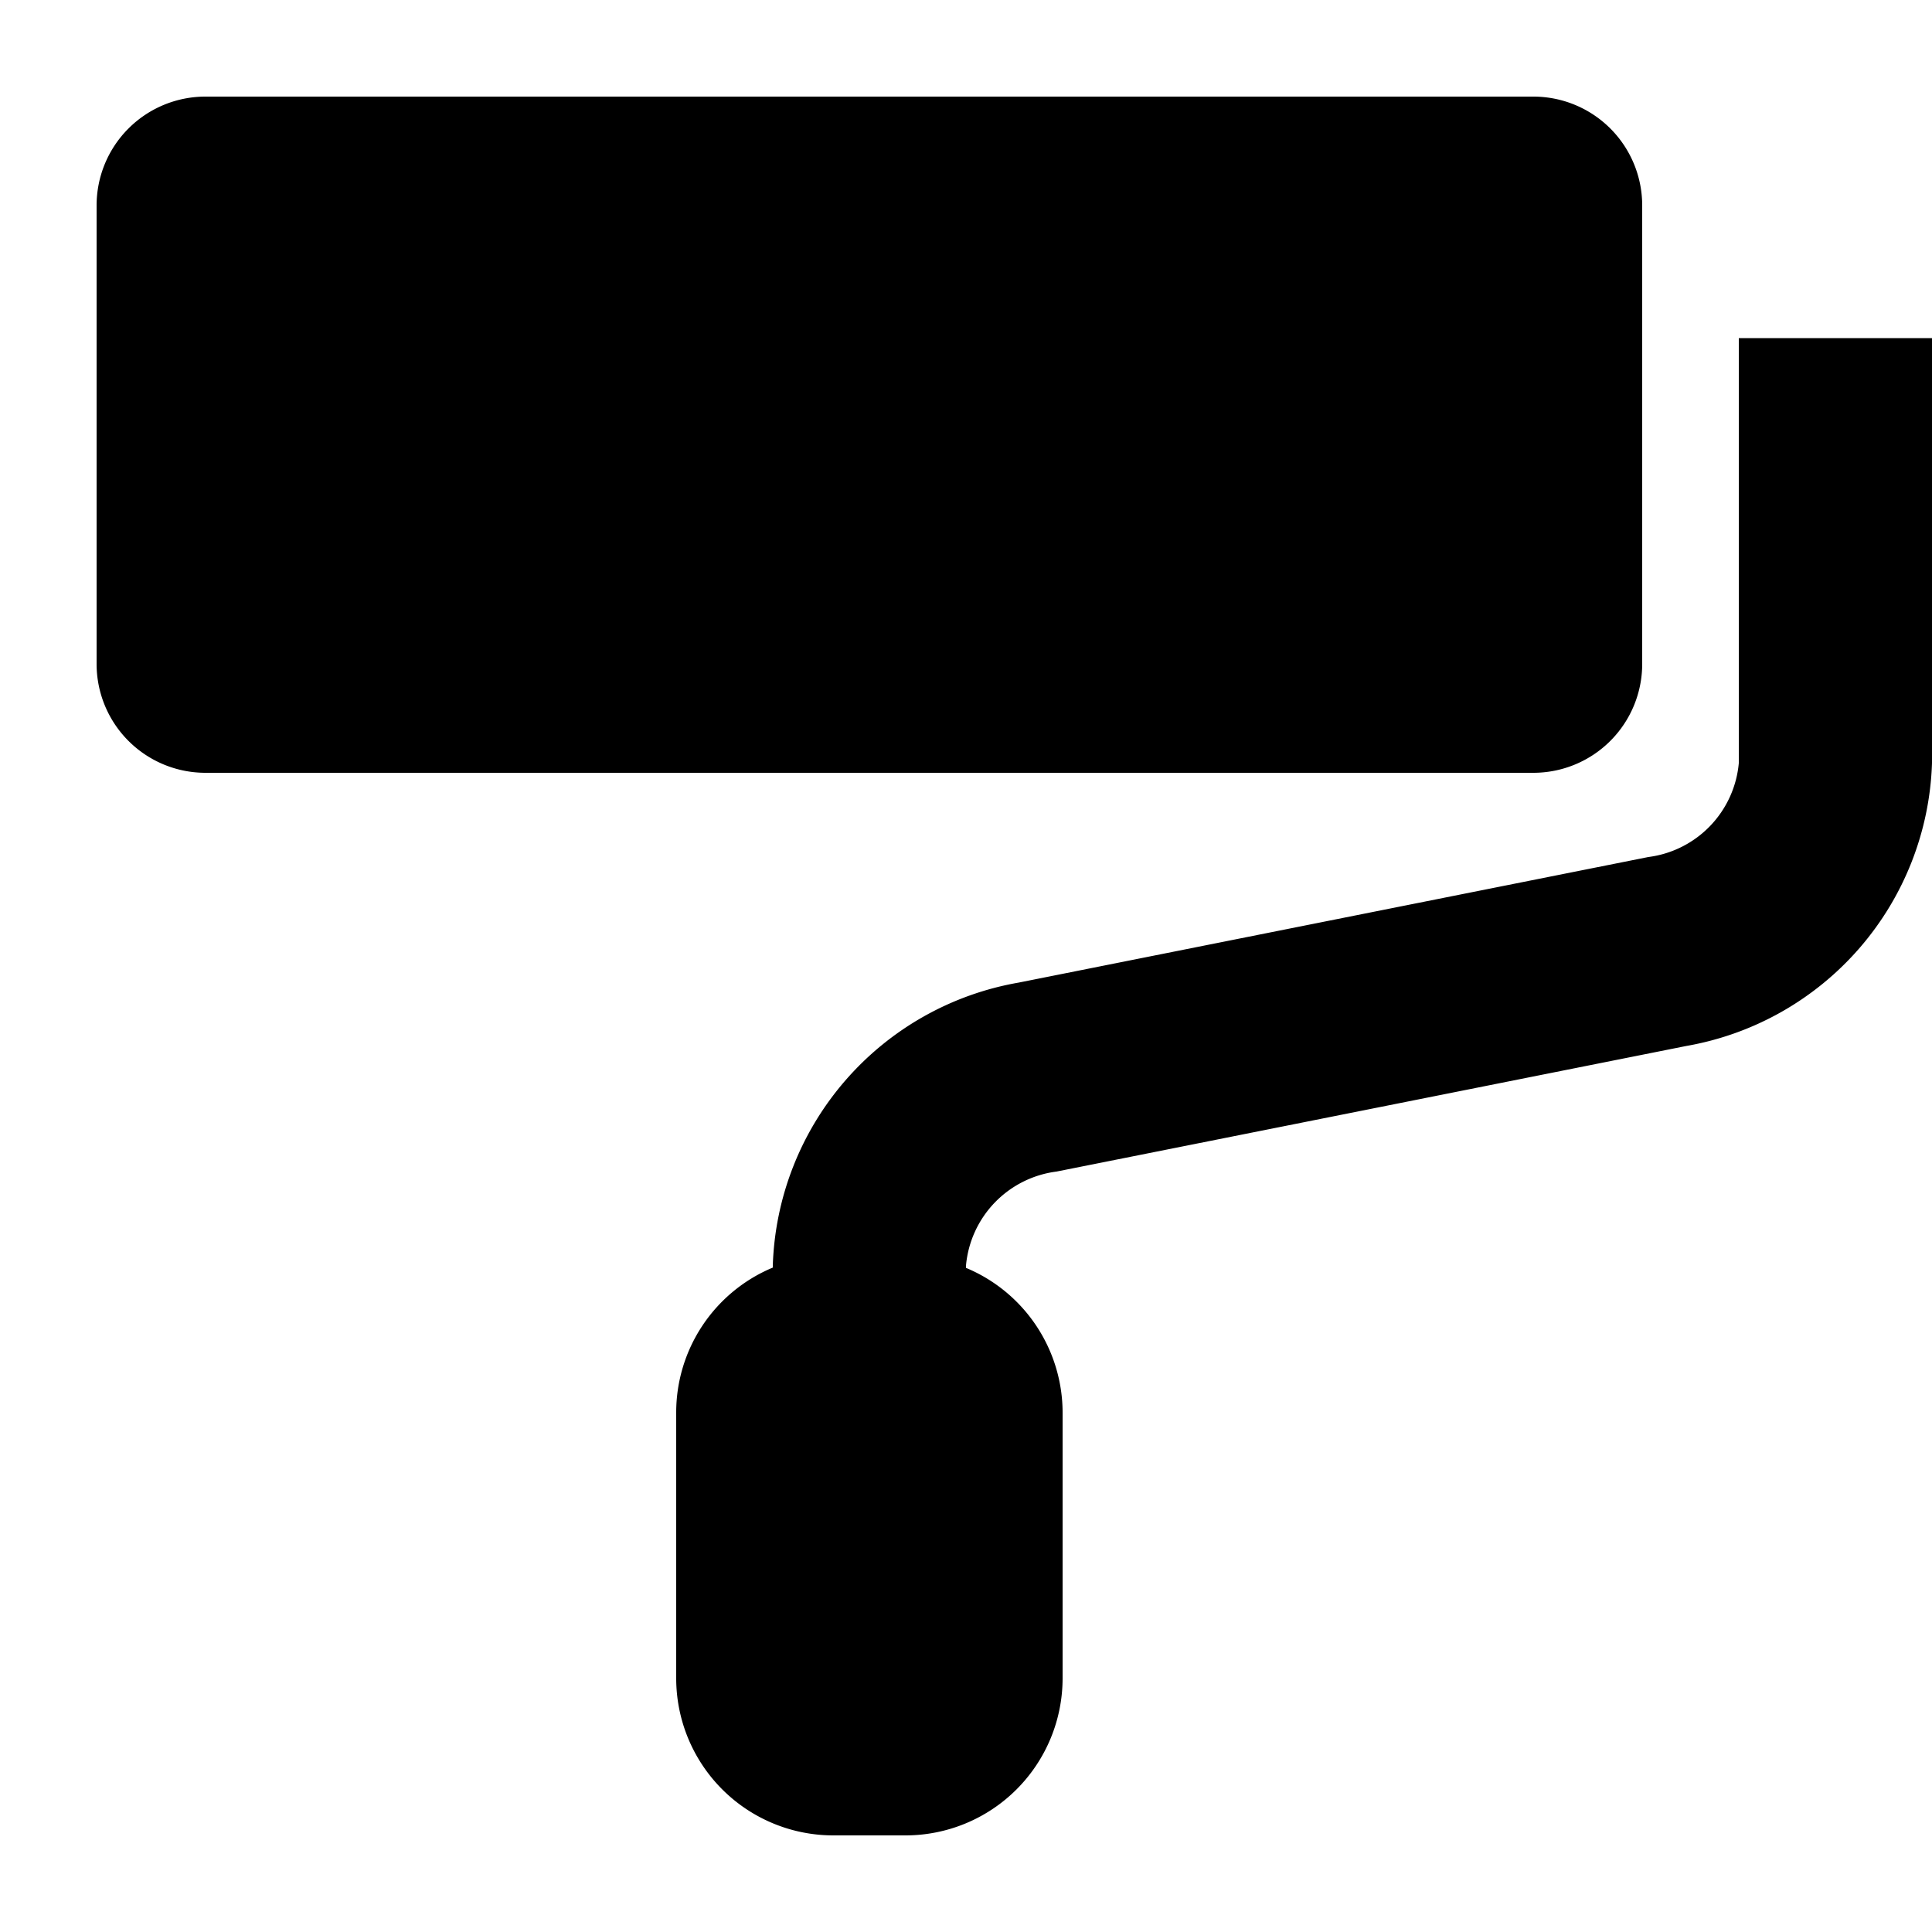 <svg xmlns="http://www.w3.org/2000/svg" viewBox="0 0 20 20" fill="currentColor"><path d="M15.875 8H2.125A1.127 1.127 0 0 1 1 6.875v-4.75A1.127 1.127 0 0 1 2.125 1h13.75A1.127 1.127 0 0 1 17 2.125v4.75A1.127 1.127 0 0 1 15.875 8ZM18 3.5v4.4a1.078 1.078 0 0 1-.937.972l-6.519 1.3A3.074 3.074 0 0 0 8 13.1v.022a1.625 1.625 0 0 0-1 1.5v2.75A1.627 1.627 0 0 0 8.625 19h.75A1.627 1.627 0 0 0 11 17.375v-2.75a1.625 1.625 0 0 0-1-1.5V13.1a1.078 1.078 0 0 1 .937-.972l6.519-1.3A3.074 3.074 0 0 0 20 7.9V3.5h-2Z"/></svg>